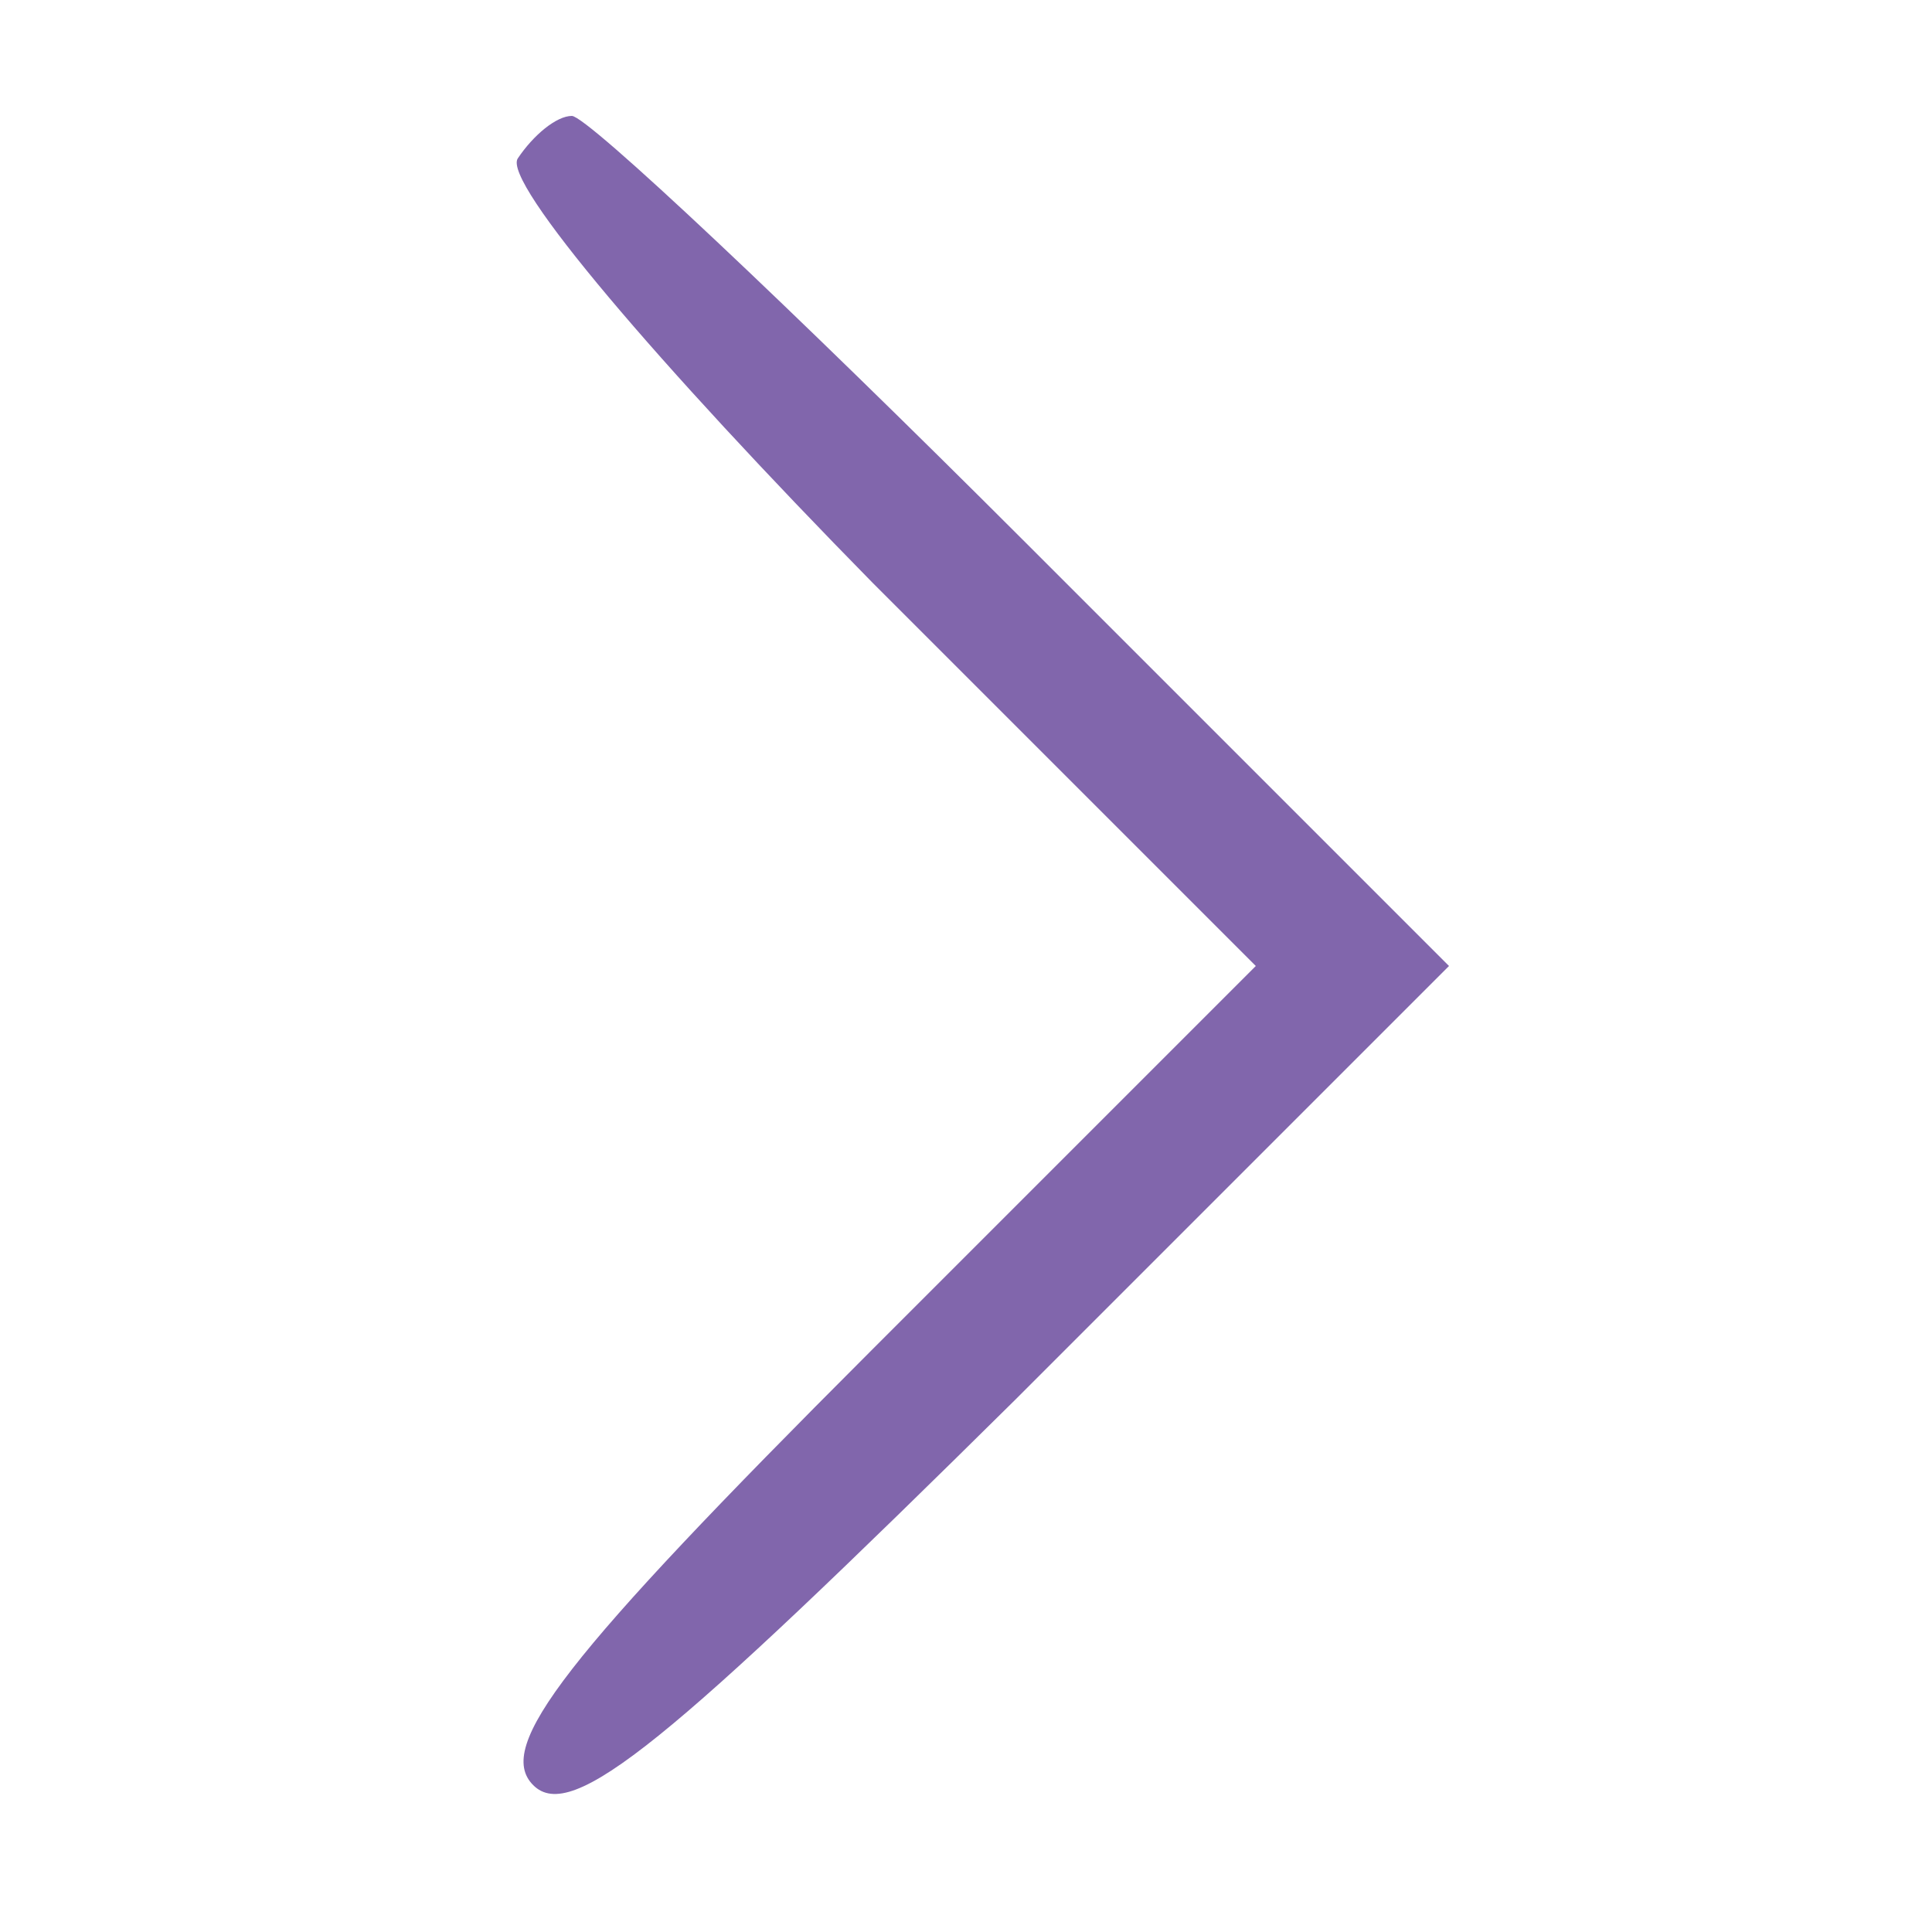 <?xml version="1.0" standalone="no"?>
<!DOCTYPE svg PUBLIC "-//W3C//DTD SVG 20010904//EN"
 "http://www.w3.org/TR/2001/REC-SVG-20010904/DTD/svg10.dtd">
<svg version="1.0" xmlns="http://www.w3.org/2000/svg"
 width="50pt" height="50pt" viewBox="0 0 50 50"
 preserveAspectRatio="xMidYMid meet">

<g transform="translate(0,50) scale(0.1,-0.1)"
fill="#8166ac" stroke="none">
<path d="M134 459 c-4 -6 36 -53 92 -110 l99 -99 -100 -100 c-79 -79 -97 -102
-87 -112 10 -10 35 11 125 100 l112 112 -110 110 c-60 60 -113 110 -117 110
-4 0 -10 -5 -14 -11z"/>
</g>
</svg>
